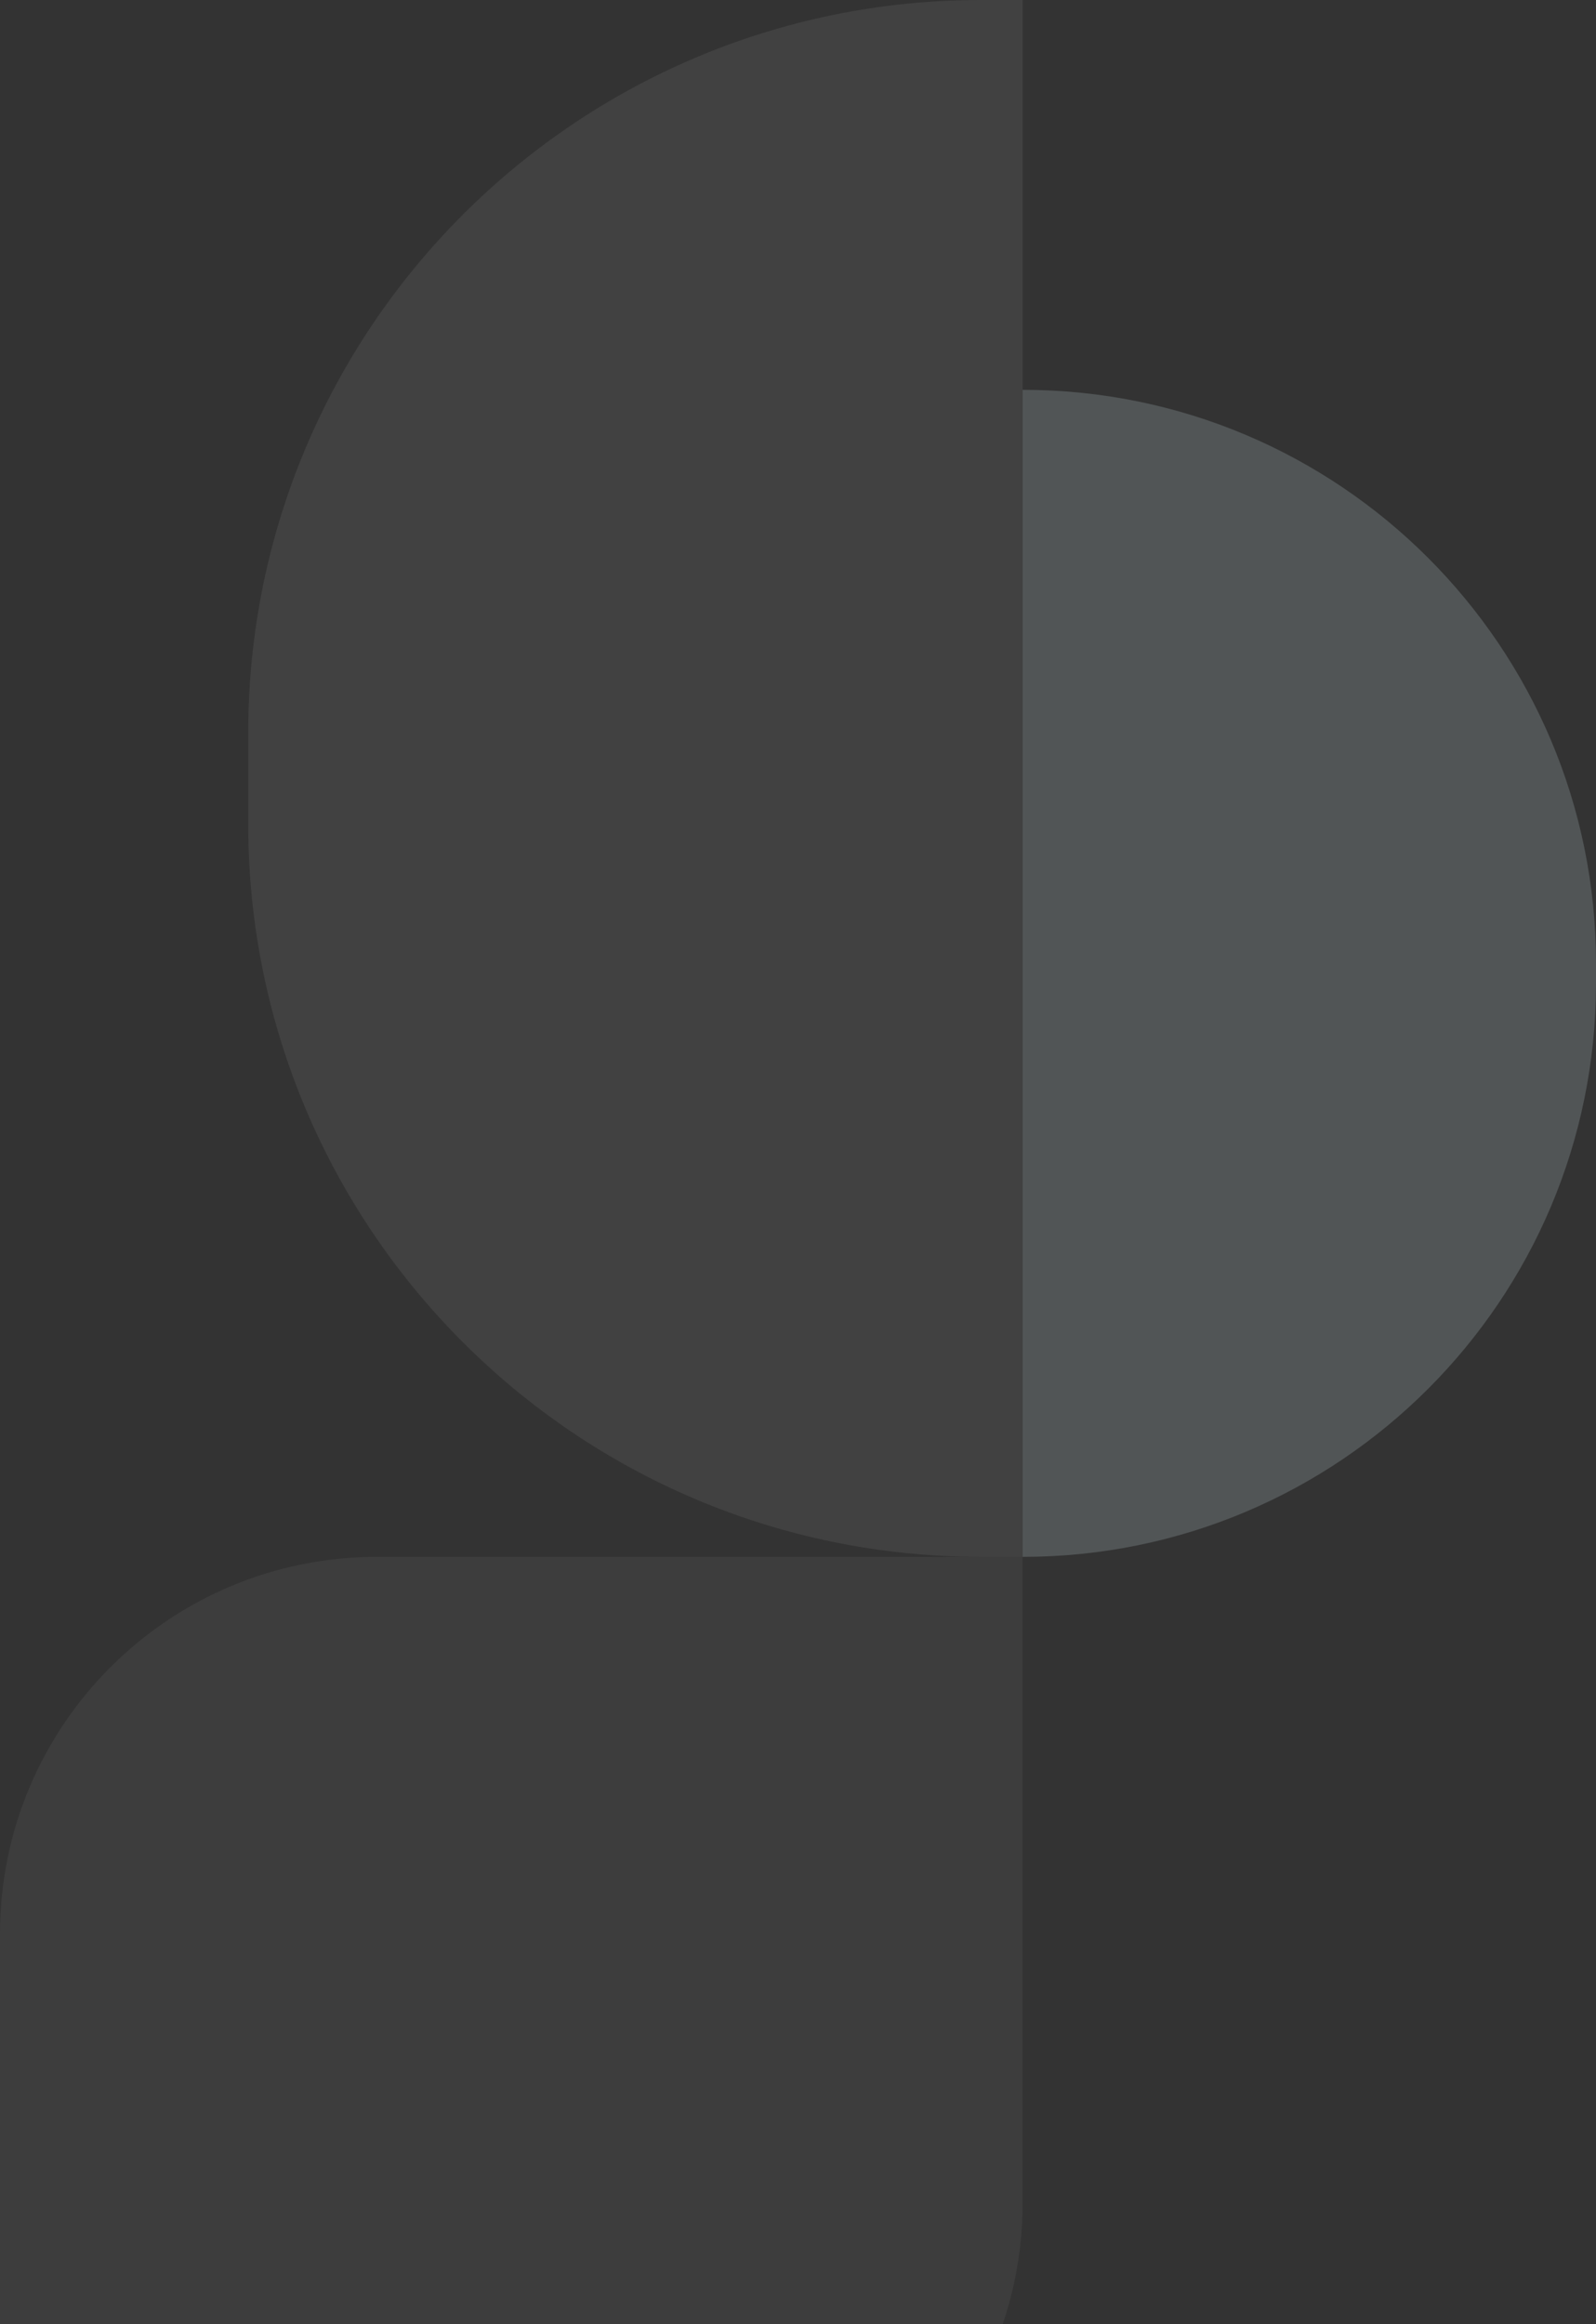 <svg width="643" height="936" viewBox="0 0 643 936" fill="none" xmlns="http://www.w3.org/2000/svg">
<rect x="0" y="0" width="643" height="936" fill="#333333" stroke="none"/>
<g clip-path="url(#clip0_2035_5431)">
<path opacity="0.07" d="M412 0L395.186 0C232.159 0 100 132.159 100 295.186V331.814C100 494.841 232.159 627 395.186 627H412L412 0Z" fill="white"/>
<path opacity="0.2" d="M412 157C539.578 157 643 260.422 643 388V396C643 523.578 539.578 627 412 627L412 157Z" fill="#CBDCE5"/>
<path opacity="0.05" d="M3.05176e-05 1039L1.91443e-05 778.81C1.54794e-05 694.968 67.968 627 151.81 627L412 627L412 887.19C412 971.032 344.032 1039 260.19 1039L3.05176e-05 1039Z" fill="white"/>
</g>
<defs>
<clipPath id="clip0_2035_5431">
<rect width="643" height="936" fill="white"/>
</clipPath>
</defs>
</svg>
